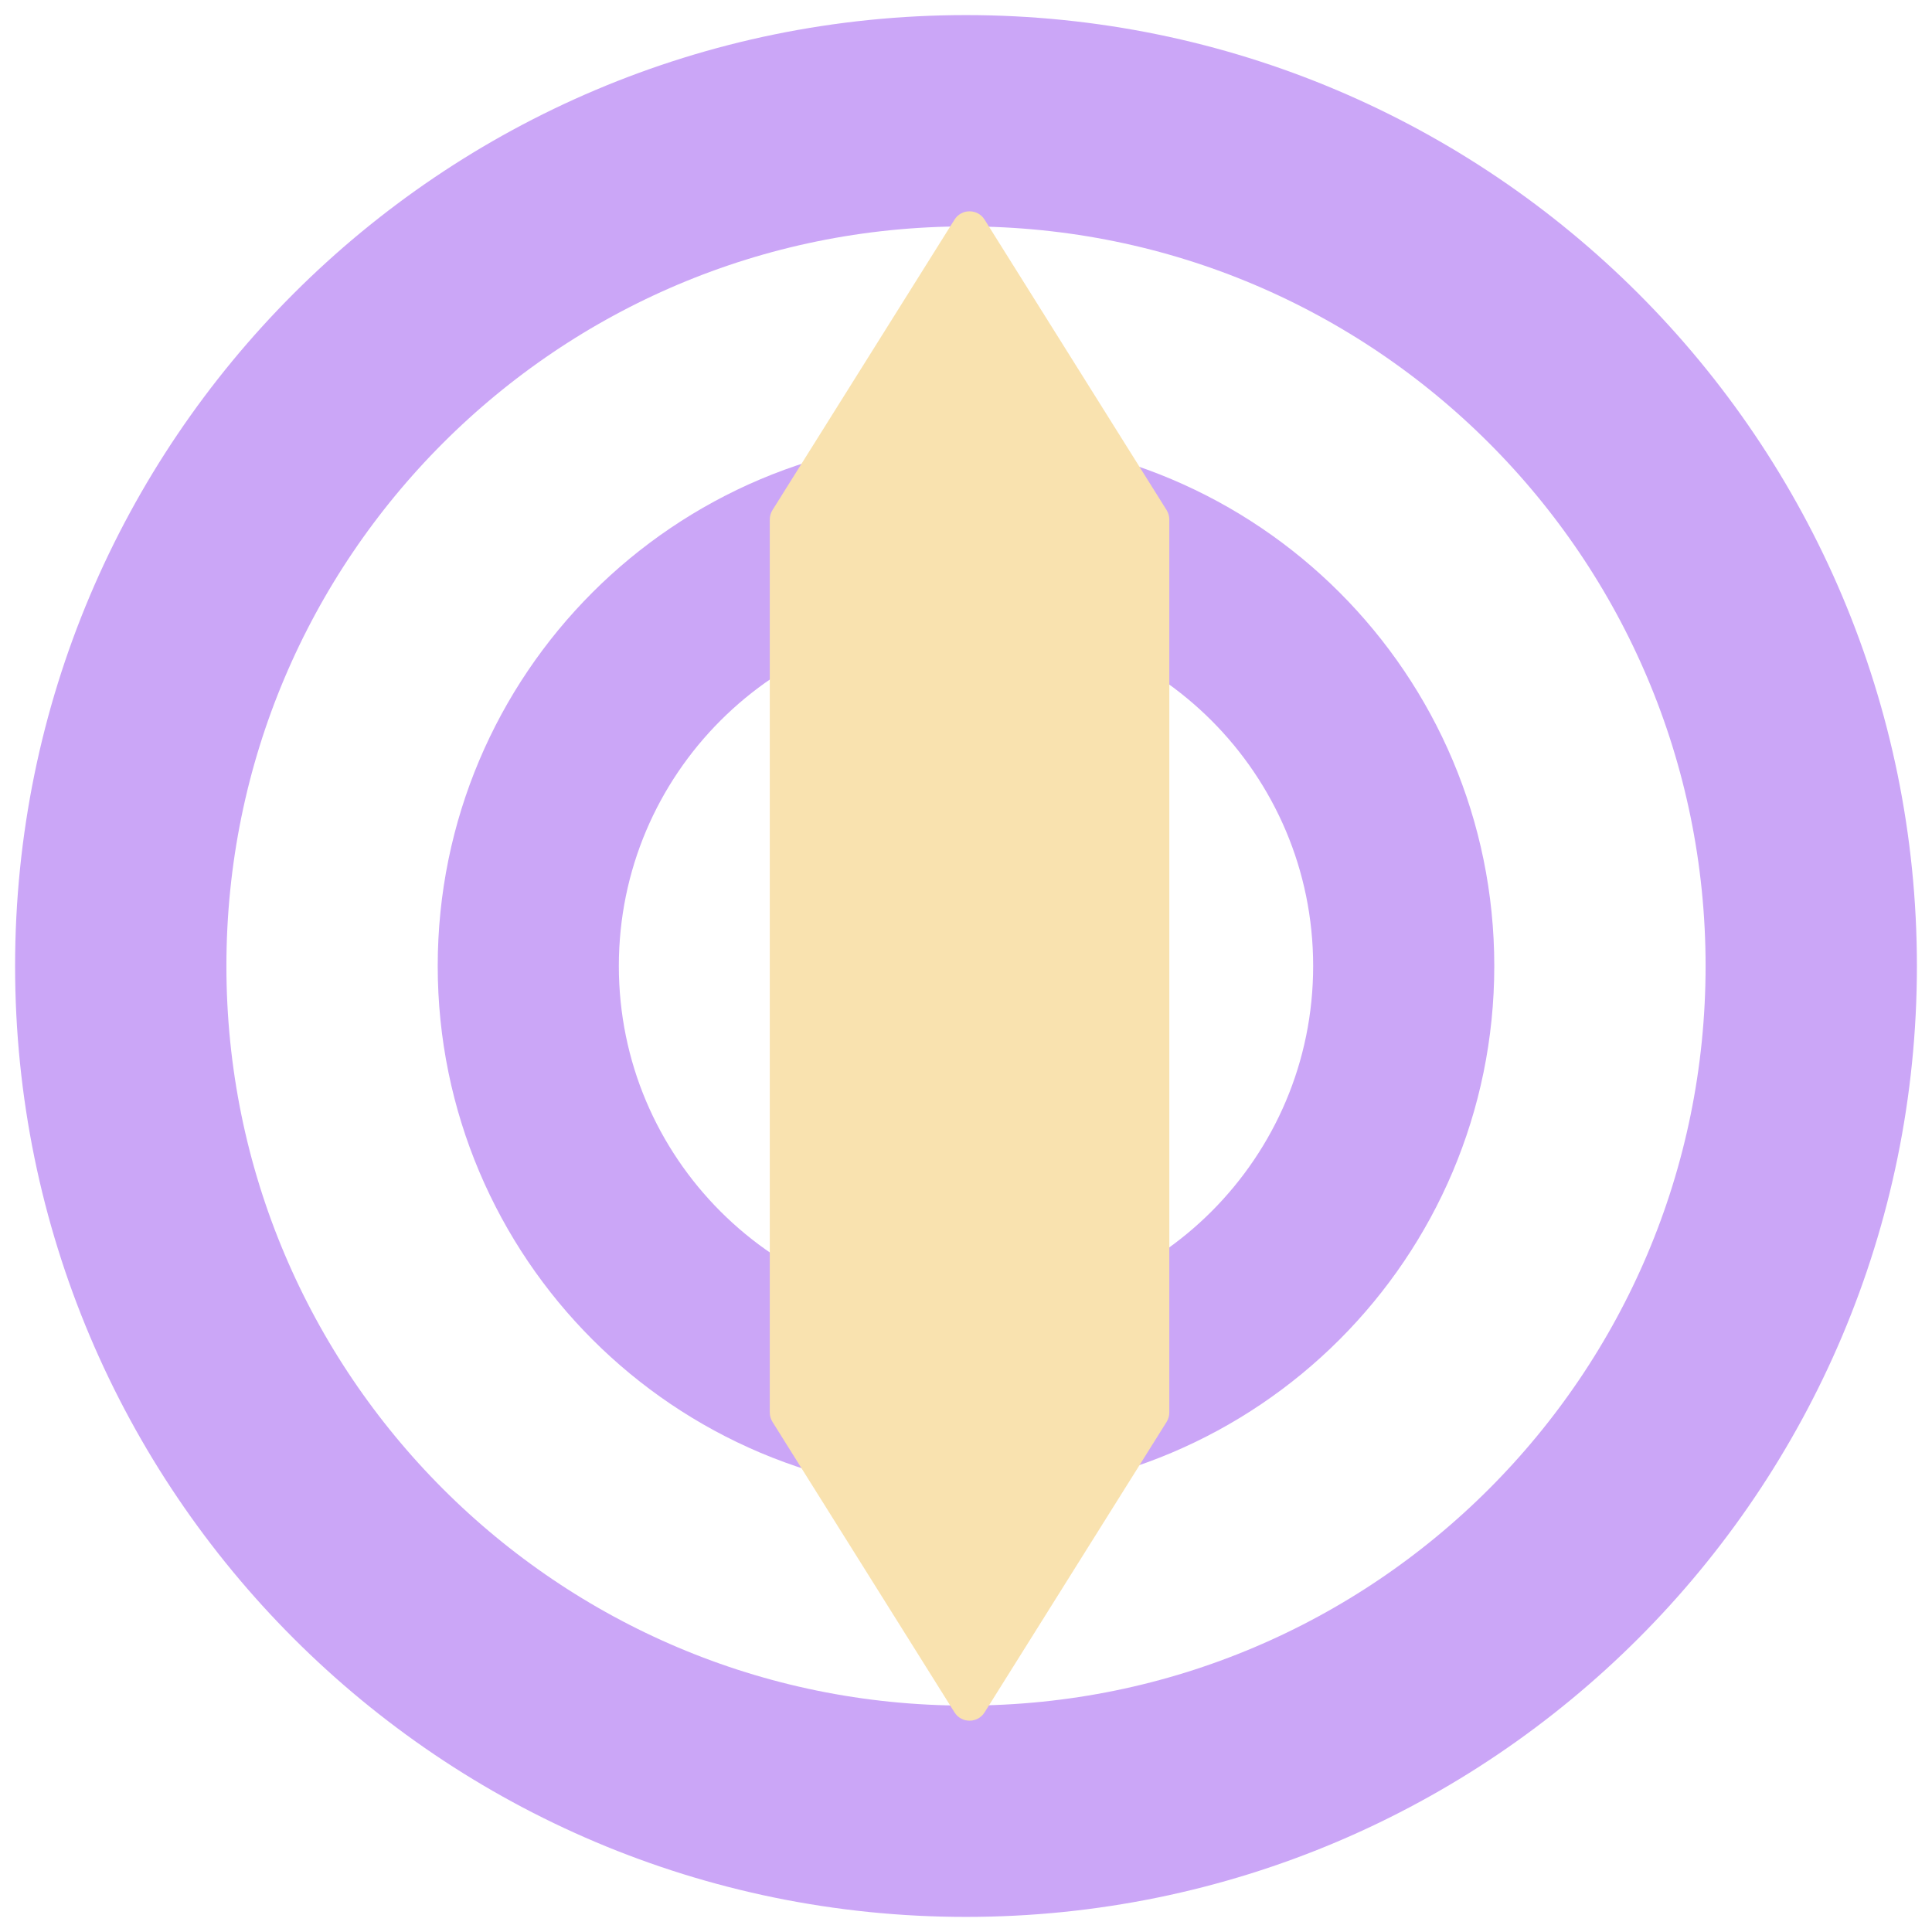 <svg width="128" height="128" viewBox="0 0 128 128" fill="none" xmlns="http://www.w3.org/2000/svg">
<path d="M64 120C94.928 120 120 94.928 120 64C120 33.072 94.928 8 64 8C33.072 8 8 33.072 8 64C8 94.928 33.072 120 64 120Z" stroke="url(#paint0_linear_616_249)" stroke-width="14"/>
<path d="M64 93C80.016 93 93 80.016 93 64C93 47.984 80.016 35 64 35C47.984 35 35 47.984 35 64C35 80.016 47.984 93 64 93Z" stroke="url(#paint1_linear_616_249)" stroke-width="12"/>
<path fill-rule="evenodd" clip-rule="evenodd" d="M63.238 14.552C63.699 13.816 64.771 13.816 65.232 14.552L77.29 33.794C77.407 33.981 77.47 34.198 77.47 34.419V93.581C77.47 93.802 77.407 94.019 77.29 94.206L65.232 113.448C64.771 114.184 63.699 114.184 63.238 113.448L51.179 94.206C51.062 94.019 51 93.802 51 93.581V34.419C51 34.198 51.062 33.981 51.179 33.794L63.238 14.552Z" fill="url(#paint2_linear_616_249)"/>
<defs>
<linearGradient id="paint0_linear_616_249" x1="59.13" y1="116.992" x2="71.784" y2="15.788" gradientUnits="userSpaceOnUse">
<stop stop-color="#cba6f7"/>
<stop offset="1" stop-color="#cba6f7"/>
</linearGradient>
<linearGradient id="paint1_linear_616_249" x1="61.478" y1="91.442" x2="68.031" y2="39.033" gradientUnits="userSpaceOnUse">
<stop stop-color="#cba6f7"/>
<stop offset="1" stop-color="#cba6f7"/>
</linearGradient>
<linearGradient id="paint2_linear_616_249" x1="64.235" y1="114" x2="64.235" y2="14" gradientUnits="userSpaceOnUse">
<stop stop-color="#f9e2af"/>
<stop offset="1" stop-color="#f9e2af"/>
</linearGradient>
</defs>
</svg>
